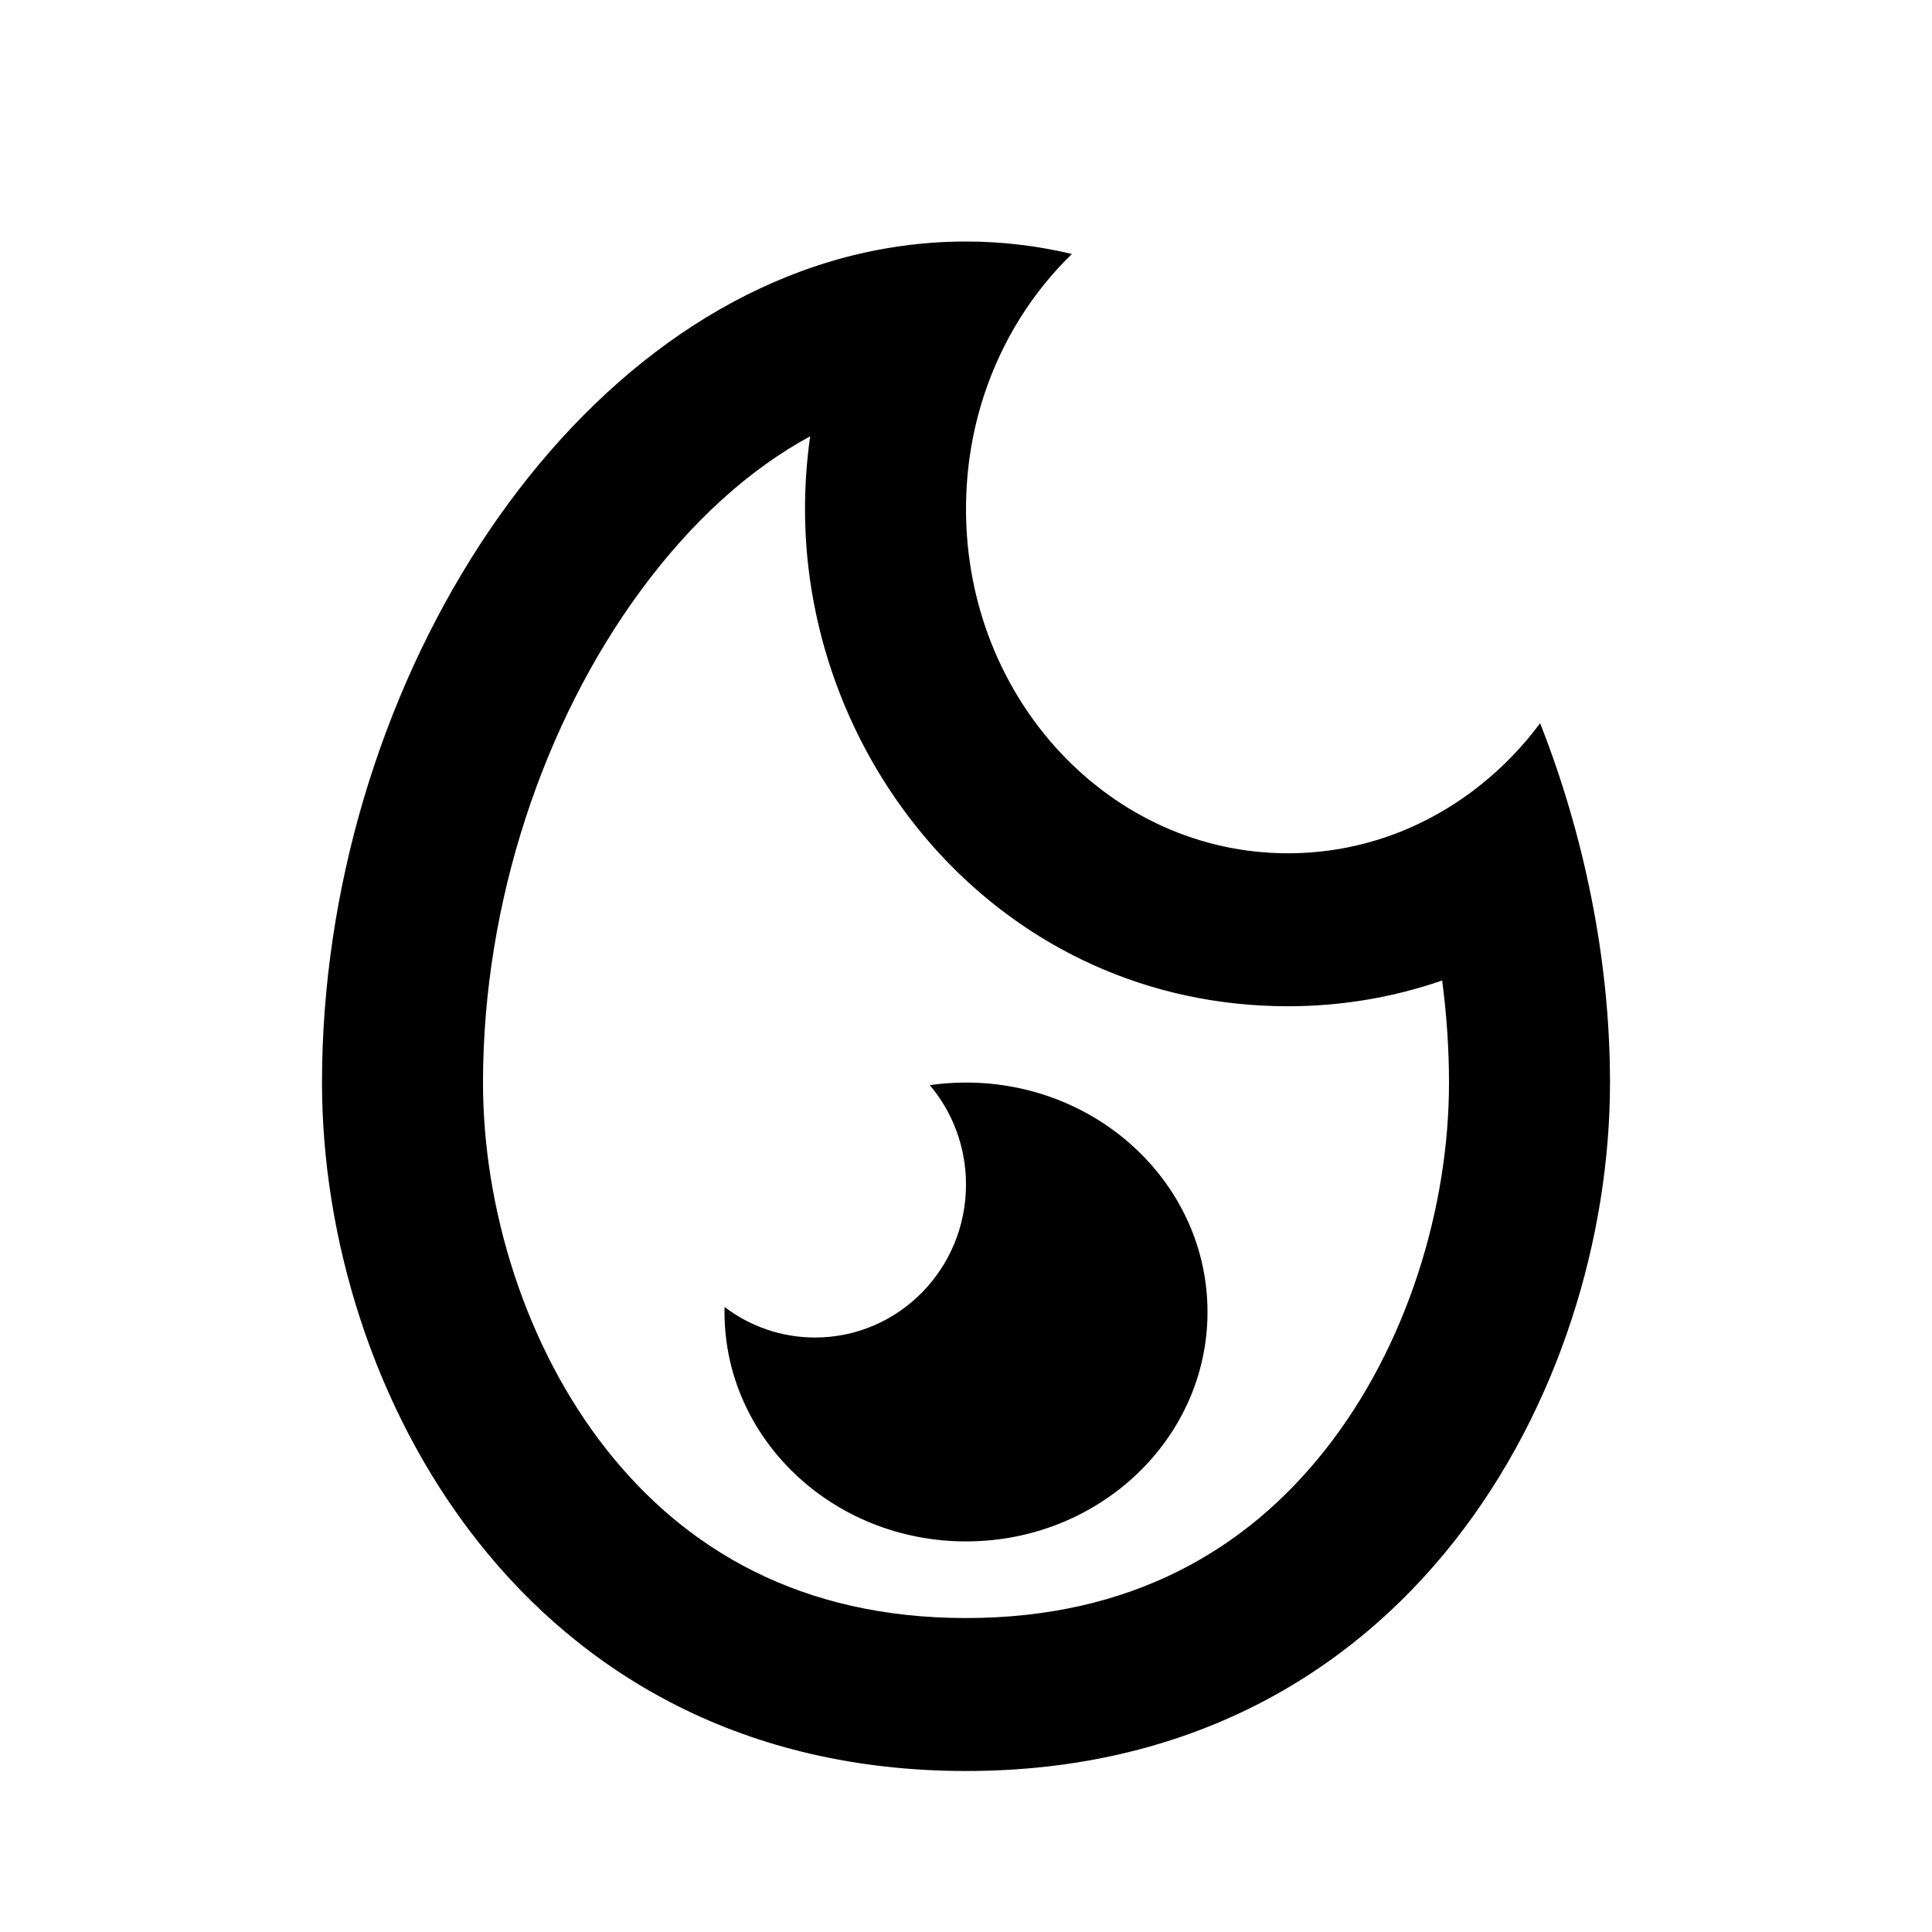 <svg width="24" height="24" viewBox="0 0 24 24" fill="none" xmlns="http://www.w3.org/2000/svg">
<g id="n-icon-fire-alt">
<path id="Union" fill-rule="evenodd" clip-rule="evenodd" d="M16 12.5C16.677 12.5 17.32 12.386 17.915 12.18C17.971 12.605 18 13.03 18 13.45C18 14.996 17.482 16.719 16.462 18.01C15.489 19.244 14.058 20.1 12 20.1C9.942 20.1 8.512 19.244 7.537 18.01C6.518 16.719 6 14.996 6 13.45C6 11.202 6.758 8.972 7.953 7.345C8.6 6.463 9.321 5.823 10.064 5.42C10.022 5.716 10 6.019 10 6.325C10 9.519 12.471 12.5 16 12.5ZM16 10.6C16.526 10.6 17.029 10.491 17.489 10.294C18.138 10.015 18.703 9.56 19.132 8.984C19.405 9.678 19.618 10.4 19.765 11.135C19.919 11.901 20 12.679 20 13.45C20 17.25 17.5 22 12 22C6.5 22 4 17.25 4 13.45C4 8.65 6.93 3.886 10.875 3.11C11.242 3.038 11.617 3 12 3C12.449 3 12.889 3.054 13.316 3.155C12.827 3.628 12.448 4.229 12.225 4.907C12.079 5.351 12 5.828 12 6.325C12 8.686 13.791 10.6 16 10.6ZM10.125 16.615C11.161 16.615 12 15.764 12 14.715C12 14.244 11.831 13.812 11.55 13.48C11.697 13.459 11.847 13.448 12 13.448C13.657 13.448 15 14.724 15 16.298C15 17.872 13.657 19.148 12 19.148C10.343 19.148 9 17.872 9 16.298C9 16.277 9 16.256 9.001 16.236C9.314 16.474 9.703 16.615 10.125 16.615Z" fill="black"/>
</g>
</svg>
